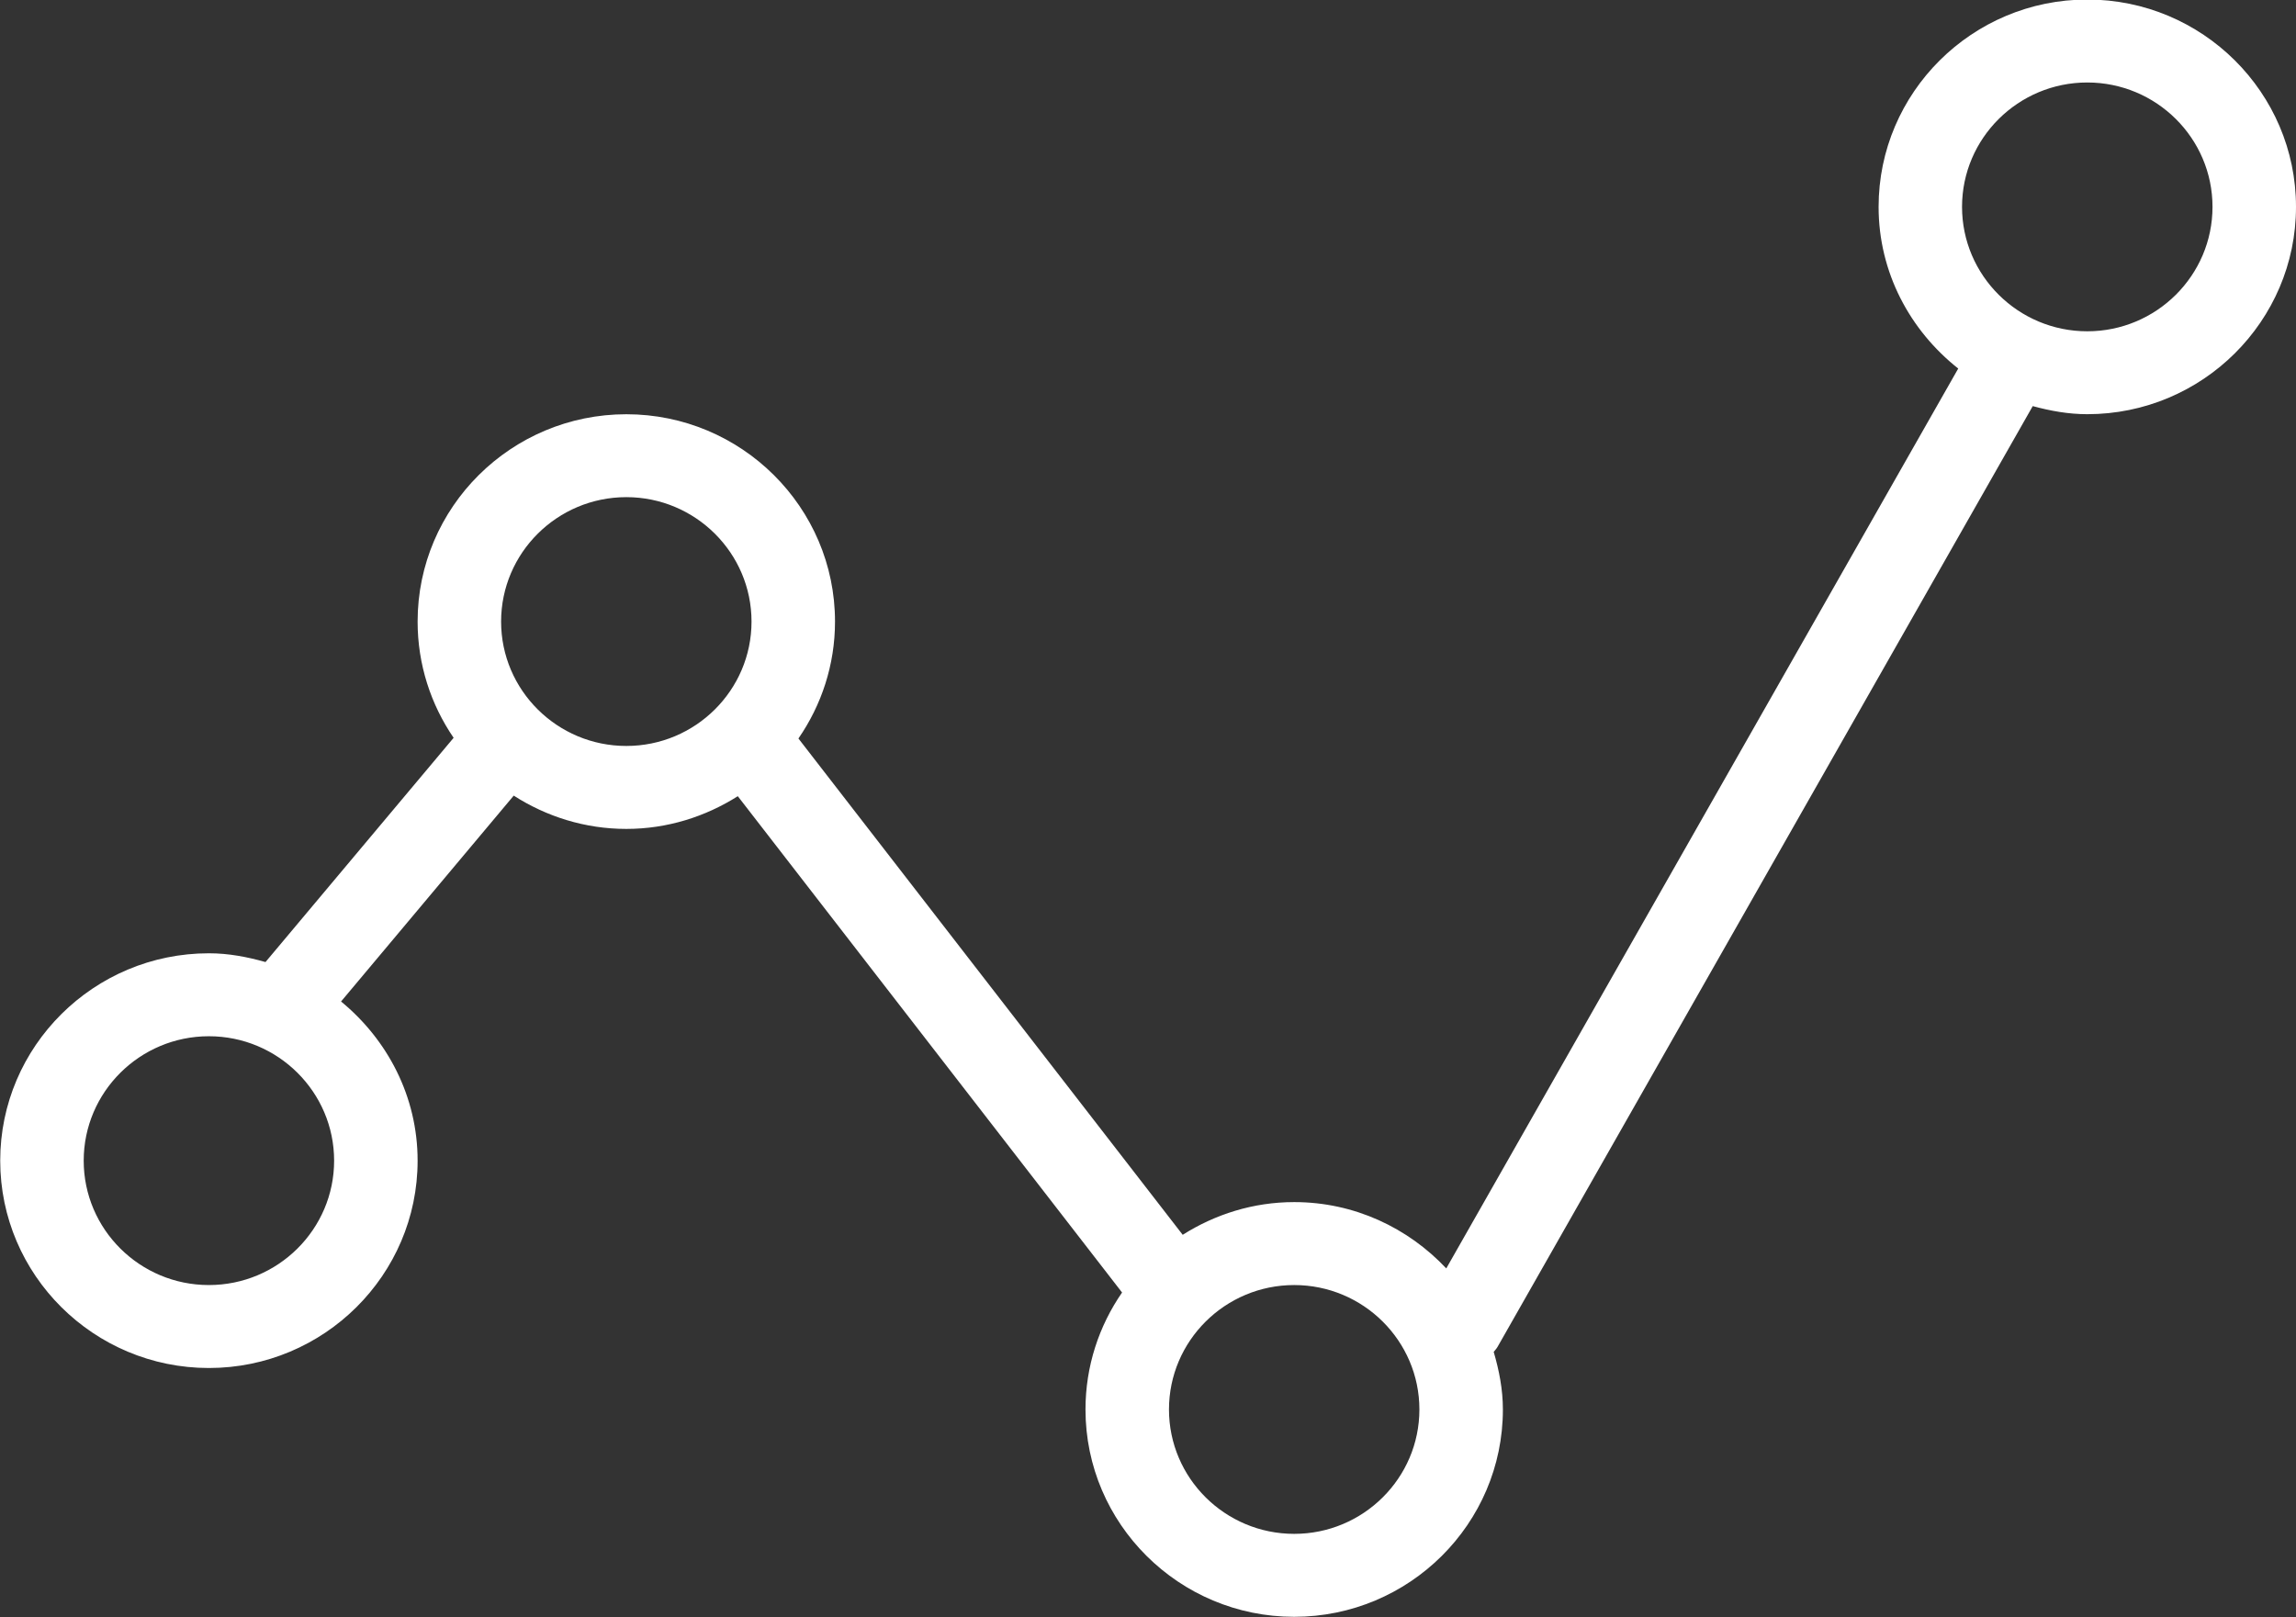 <svg version="1.1" xmlns="http://www.w3.org/2000/svg" xmlns:xlink="http://www.w3.org/1999/xlink" width="44" height="31" viewBox="0 0 44 31"><rect x="0" y="0" width="44" height="31" fill="#333333" stroke="none"/><path id="analyse" d="M40.000,-0.009 C37.795,-0.009 36.001,1.774 36.001,3.965 C36.001,5.225 36.605,6.335 37.527,7.064 C37.527,7.064 27.716,24.312 27.716,24.312 C26.985,23.535 25.954,23.041 24.802,23.041 C24.014,23.041 23.285,23.276 22.665,23.668 C22.665,23.668 15.301,14.155 15.301,14.155 C15.742,13.516 16.002,12.745 16.002,11.914 C16.002,9.722 14.208,7.940 12.003,7.940 C9.797,7.940 8.003,9.722 8.003,11.914 C8.003,12.739 8.258,13.505 8.693,14.142 C8.693,14.142 5.088,18.440 5.088,18.440 C4.741,18.342 4.382,18.272 4.003,18.272 C1.798,18.272 0.004,20.055 0.004,22.247 C0.004,24.438 1.798,26.221 4.003,26.221 C6.209,26.221 8.003,24.438 8.003,22.247 C8.003,21.015 7.424,19.926 6.536,19.196 C6.536,19.196 9.845,15.250 9.845,15.250 C10.469,15.650 11.207,15.888 12.003,15.888 C12.789,15.888 13.519,15.653 14.139,15.261 C14.139,15.261 21.503,24.774 21.503,24.774 C21.062,25.413 20.802,26.184 20.802,27.016 C20.802,29.207 22.596,30.990 24.801,30.990 C27.007,30.990 28.801,29.207 28.801,27.016 C28.801,26.630 28.728,26.265 28.625,25.912 C28.650,25.881 28.677,25.853 28.698,25.817 C28.698,25.817 38.955,7.784 38.955,7.784 C39.290,7.875 39.636,7.939 40.000,7.939 C42.205,7.939 44.000,6.156 44.000,3.965 C44.000,1.774 42.205,-0.009 40.000,-0.009 zM4.003,24.631 C2.680,24.631 1.604,23.562 1.604,22.247 C1.604,20.932 2.680,19.862 4.003,19.862 C5.327,19.862 6.403,20.932 6.403,22.247 C6.403,23.562 5.327,24.631 4.003,24.631 zM12.003,14.298 C10.679,14.298 9.603,13.229 9.603,11.914 C9.603,10.599 10.679,9.529 12.003,9.529 C13.326,9.529 14.402,10.599 14.402,11.914 C14.402,13.229 13.326,14.298 12.003,14.298 zM24.802,29.400 C23.478,29.400 22.402,28.331 22.402,27.016 C22.402,25.701 23.478,24.631 24.802,24.631 C26.125,24.631 27.201,25.701 27.201,27.016 C27.201,28.331 26.125,29.400 24.802,29.400 zM40.000,6.350 C38.677,6.350 37.600,5.280 37.600,3.965 C37.600,2.650 38.677,1.581 40.000,1.581 C41.324,1.581 42.400,2.650 42.400,3.965 C42.400,5.280 41.324,6.350 40.000,6.350 z" fill="#FFFFFF" /></svg>
